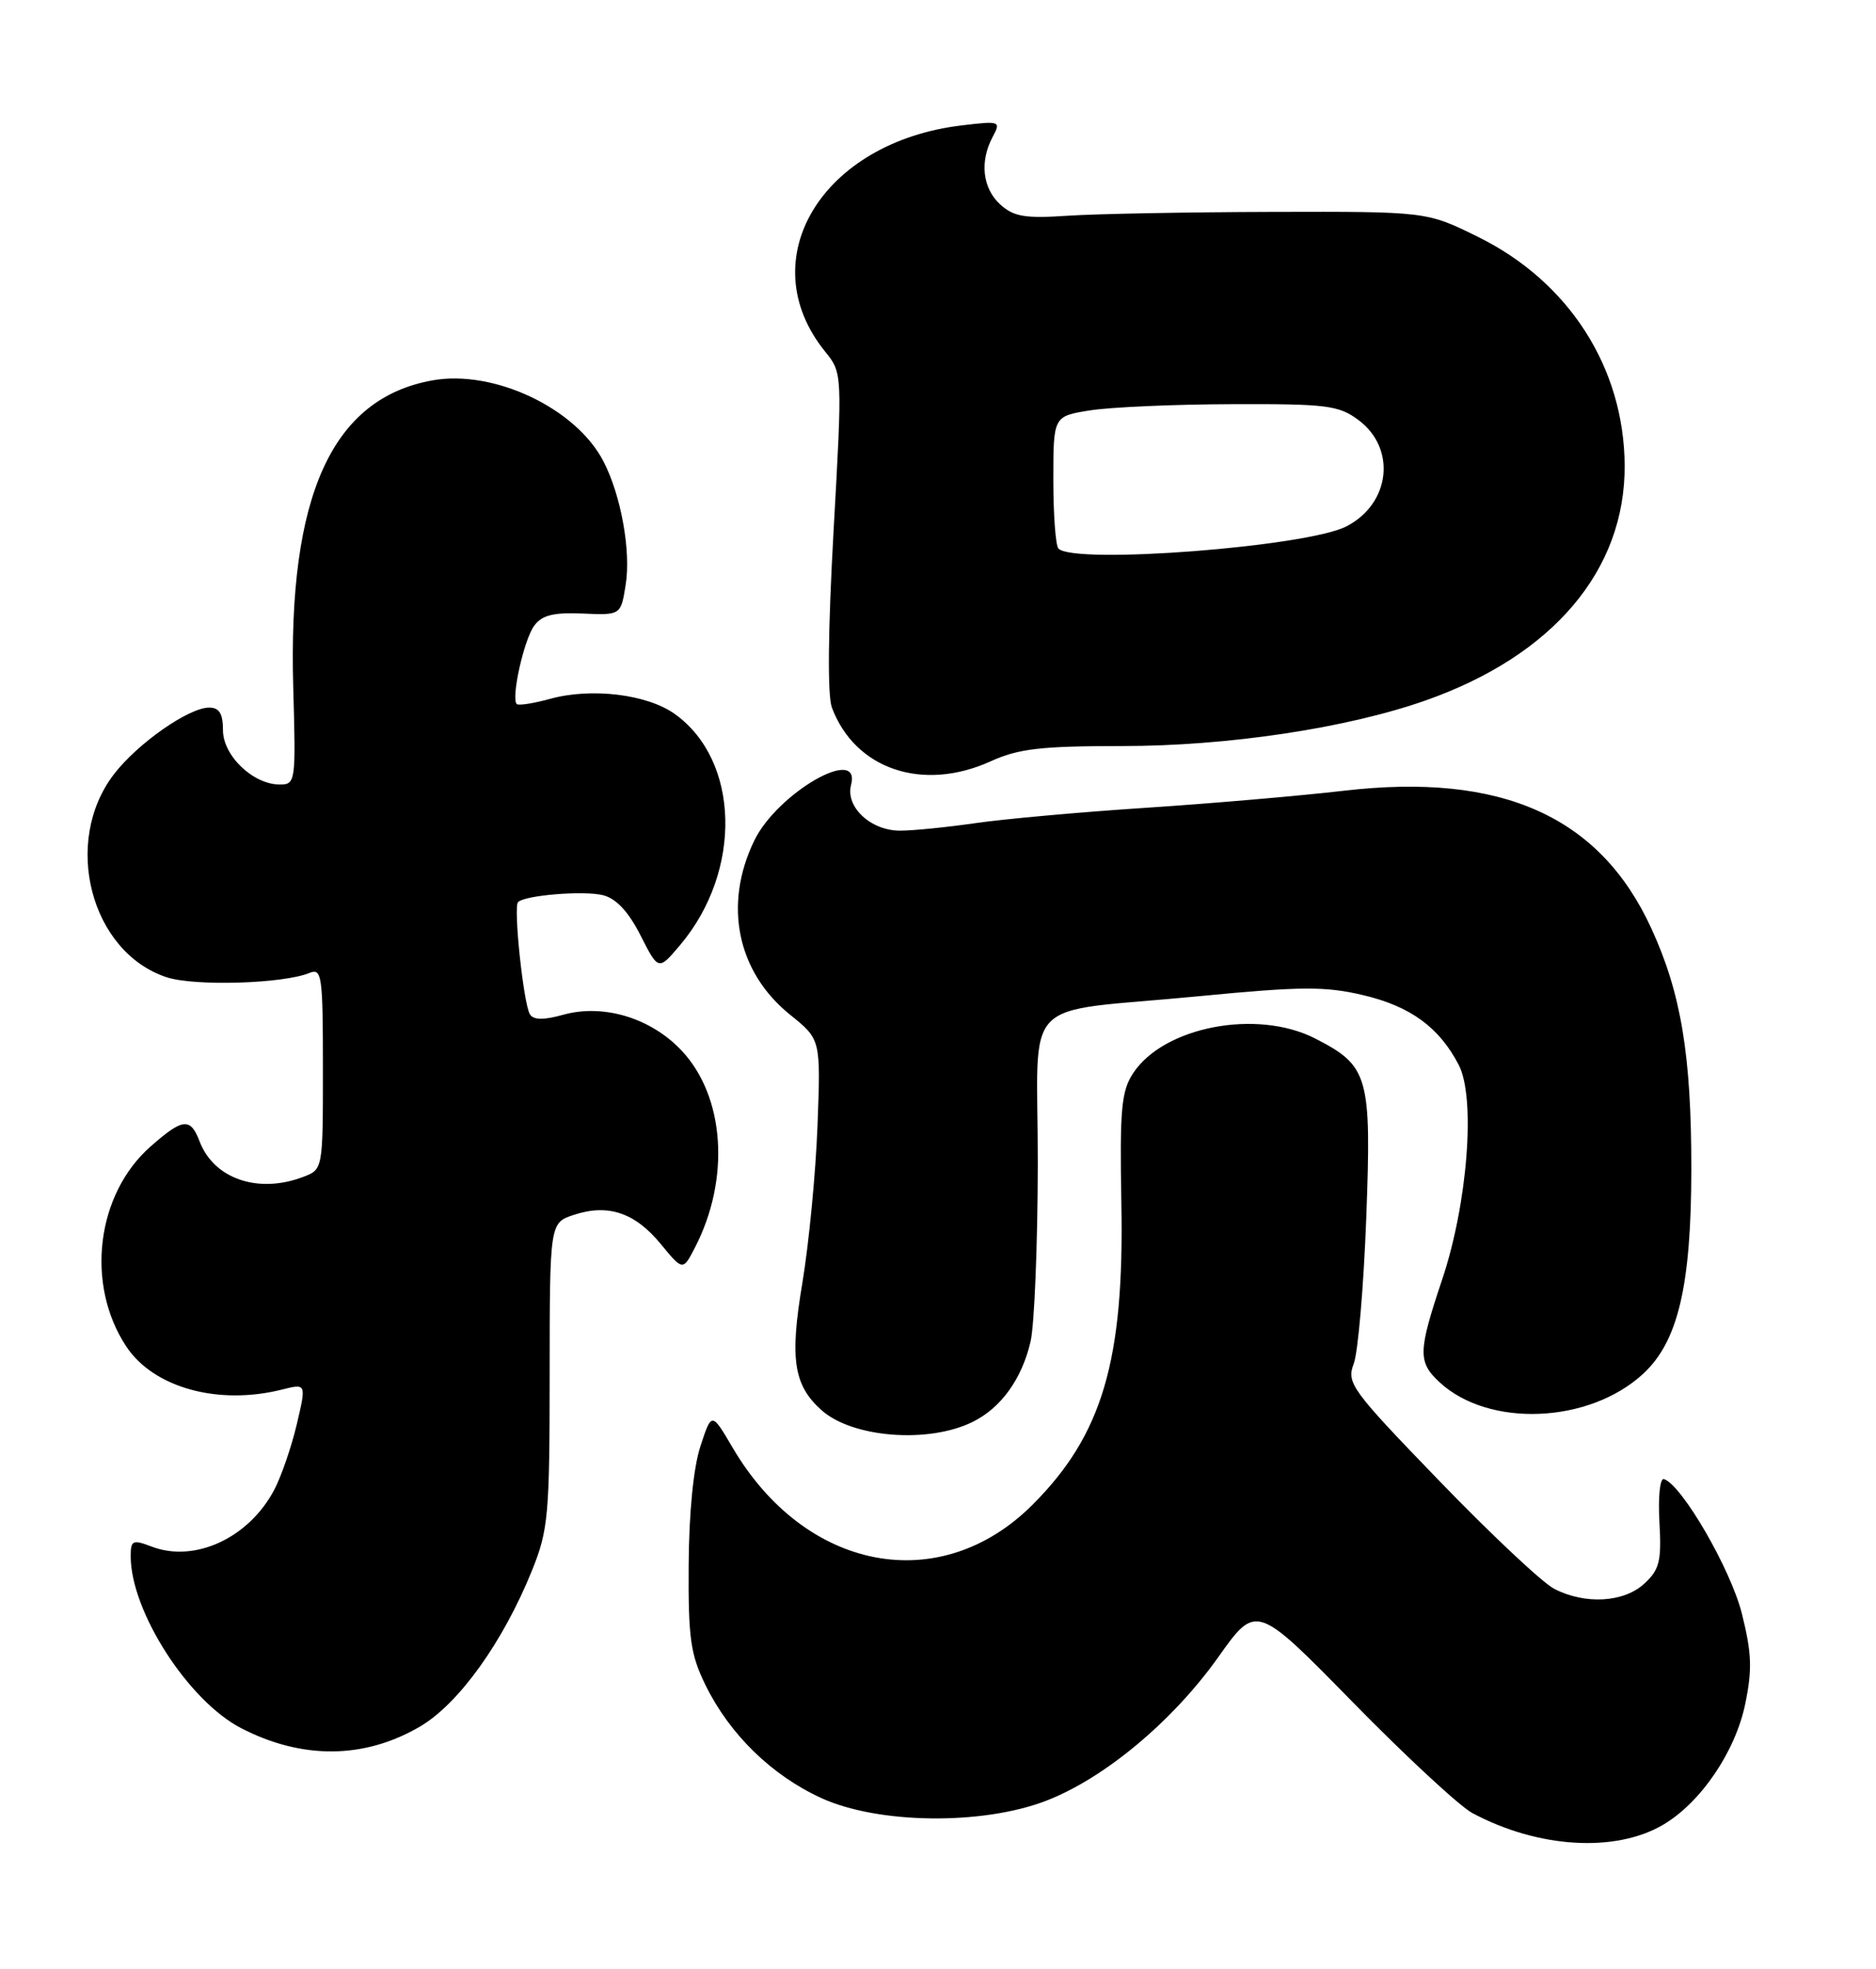 <?xml version="1.0" encoding="UTF-8" standalone="no"?>
<!DOCTYPE svg PUBLIC "-//W3C//DTD SVG 1.1//EN" "http://www.w3.org/Graphics/SVG/1.1/DTD/svg11.dtd" >
<svg xmlns="http://www.w3.org/2000/svg" xmlns:xlink="http://www.w3.org/1999/xlink" version="1.1" viewBox="0 0 244 256">
 <g >
 <path fill="currentColor"
d=" M 216.28 237.27 C 221.18 234.41 225.70 227.77 226.99 221.55 C 227.92 217.05 227.84 214.92 226.55 209.78 C 225.10 204.01 218.77 193.09 216.43 192.31 C 215.90 192.13 215.65 194.56 215.83 197.88 C 216.12 202.96 215.85 204.06 213.89 205.88 C 211.23 208.36 206.18 208.66 202.14 206.57 C 200.62 205.79 193.91 199.48 187.22 192.56 C 175.74 180.68 175.11 179.83 176.07 177.31 C 176.63 175.85 177.36 167.33 177.70 158.38 C 178.39 139.88 178.02 138.58 171.03 135.01 C 163.47 131.16 151.35 133.48 147.37 139.55 C 145.84 141.89 145.63 144.25 145.85 156.52 C 146.23 176.90 143.38 186.56 134.30 195.64 C 122.27 207.67 104.72 204.32 95.27 188.19 C 92.56 183.58 92.56 183.58 91.10 188.04 C 90.19 190.80 89.61 196.70 89.57 203.50 C 89.51 213.01 89.81 215.13 91.78 219.13 C 94.93 225.53 100.37 230.82 106.82 233.78 C 114.21 237.16 127.74 237.33 136.04 234.14 C 143.62 231.23 152.52 223.81 158.45 215.46 C 163.39 208.50 163.39 208.50 175.95 221.32 C 182.85 228.36 189.85 234.85 191.50 235.73 C 200.02 240.29 210.05 240.91 216.28 237.27 Z  M 54.63 224.48 C 59.68 221.52 65.45 213.47 69.21 204.15 C 71.31 198.94 71.49 196.98 71.49 178.74 C 71.50 158.99 71.50 158.99 74.65 157.95 C 79.08 156.49 82.58 157.66 85.93 161.73 C 88.82 165.24 88.82 165.24 90.38 162.22 C 95.01 153.28 94.28 142.56 88.64 136.58 C 84.65 132.35 78.50 130.49 73.28 131.93 C 70.69 132.65 69.39 132.63 68.92 131.87 C 68.09 130.53 66.75 117.91 67.38 117.29 C 68.28 116.39 75.93 115.77 78.43 116.39 C 80.14 116.82 81.74 118.53 83.31 121.62 C 85.64 126.21 85.64 126.21 88.47 122.86 C 96.58 113.24 96.24 98.87 87.75 92.82 C 84.15 90.26 76.90 89.38 71.52 90.87 C 69.37 91.46 67.43 91.76 67.21 91.54 C 66.45 90.78 68.14 83.19 69.47 81.37 C 70.49 79.98 71.95 79.61 75.77 79.77 C 80.75 79.99 80.75 79.99 81.38 76.01 C 82.08 71.66 80.77 64.38 78.49 59.99 C 74.92 53.07 64.22 48.01 56.22 49.46 C 43.16 51.82 37.44 64.44 38.14 89.38 C 38.49 101.68 38.45 102.00 36.38 102.00 C 32.92 102.00 29.00 98.25 29.00 94.93 C 29.00 92.78 28.52 92.00 27.20 92.00 C 24.56 92.00 17.90 96.65 14.83 100.65 C 8.06 109.45 11.77 123.79 21.67 127.06 C 25.29 128.25 36.83 127.91 40.25 126.50 C 41.86 125.84 42.00 126.80 42.00 138.92 C 42.00 152.05 42.00 152.05 39.43 153.02 C 33.58 155.25 27.81 153.27 25.96 148.40 C 24.77 145.27 23.78 145.37 19.60 149.05 C 12.52 155.26 11.09 167.00 16.42 175.06 C 19.97 180.43 28.37 182.75 36.67 180.67 C 39.85 179.87 39.85 179.87 38.60 185.19 C 37.91 188.11 36.60 191.92 35.69 193.66 C 32.41 199.94 25.35 203.23 19.74 201.09 C 17.25 200.14 17.00 200.26 17.00 202.35 C 17.00 209.49 24.48 221.13 31.36 224.69 C 39.30 228.79 47.39 228.72 54.63 224.48 Z  M 126.47 184.89 C 130.18 183.08 132.91 179.30 134.04 174.42 C 134.54 172.27 134.96 161.87 134.98 151.33 C 135.00 128.92 132.21 131.82 156.00 129.52 C 169.27 128.24 172.34 128.22 177.31 129.39 C 183.45 130.84 187.19 133.57 189.73 138.46 C 191.95 142.74 190.89 156.49 187.57 166.37 C 184.43 175.75 184.39 177.09 187.25 179.73 C 193.63 185.63 206.64 185.10 213.67 178.66 C 218.25 174.47 219.97 167.20 219.98 152.00 C 219.99 137.19 218.65 129.13 214.78 120.71 C 208.10 106.14 195.32 100.42 174.79 102.81 C 169.13 103.47 157.53 104.47 149.00 105.03 C 140.47 105.59 130.49 106.49 126.81 107.03 C 123.13 107.56 118.74 108.00 117.06 108.00 C 113.25 108.00 109.95 104.92 110.69 102.07 C 112.07 96.80 101.10 103.09 98.10 109.30 C 94.06 117.63 95.87 126.39 102.77 131.94 C 106.75 135.14 106.75 135.14 106.33 146.32 C 106.10 152.47 105.21 161.68 104.36 166.80 C 102.70 176.67 103.21 180.09 106.84 183.34 C 110.84 186.93 120.73 187.71 126.47 184.89 Z  M 128.86 98.98 C 132.47 97.34 135.40 97.00 145.94 97.00 C 159.73 97.00 175.16 94.68 185.42 91.07 C 201.99 85.24 211.39 74.14 211.31 60.50 C 211.23 47.79 204.05 36.61 192.22 30.79 C 185.55 27.50 185.55 27.50 165.52 27.55 C 154.51 27.58 142.51 27.80 138.86 28.05 C 133.33 28.42 131.87 28.18 130.11 26.60 C 127.79 24.50 127.39 21.00 129.12 17.78 C 130.20 15.76 130.07 15.71 125.12 16.30 C 106.89 18.46 97.64 33.74 107.31 45.70 C 109.57 48.50 109.57 48.50 108.42 69.00 C 107.69 81.94 107.61 90.42 108.20 92.00 C 111.21 100.02 120.01 103.00 128.86 98.98 Z  M 137.67 71.33 C 137.30 70.97 137.00 66.94 137.00 62.39 C 137.00 54.12 137.00 54.12 141.75 53.36 C 144.36 52.94 152.65 52.57 160.17 52.55 C 172.54 52.50 174.12 52.70 176.67 54.60 C 181.66 58.30 180.85 65.48 175.12 68.44 C 169.99 71.09 139.76 73.42 137.67 71.33 Z "/>
</g>
</svg>